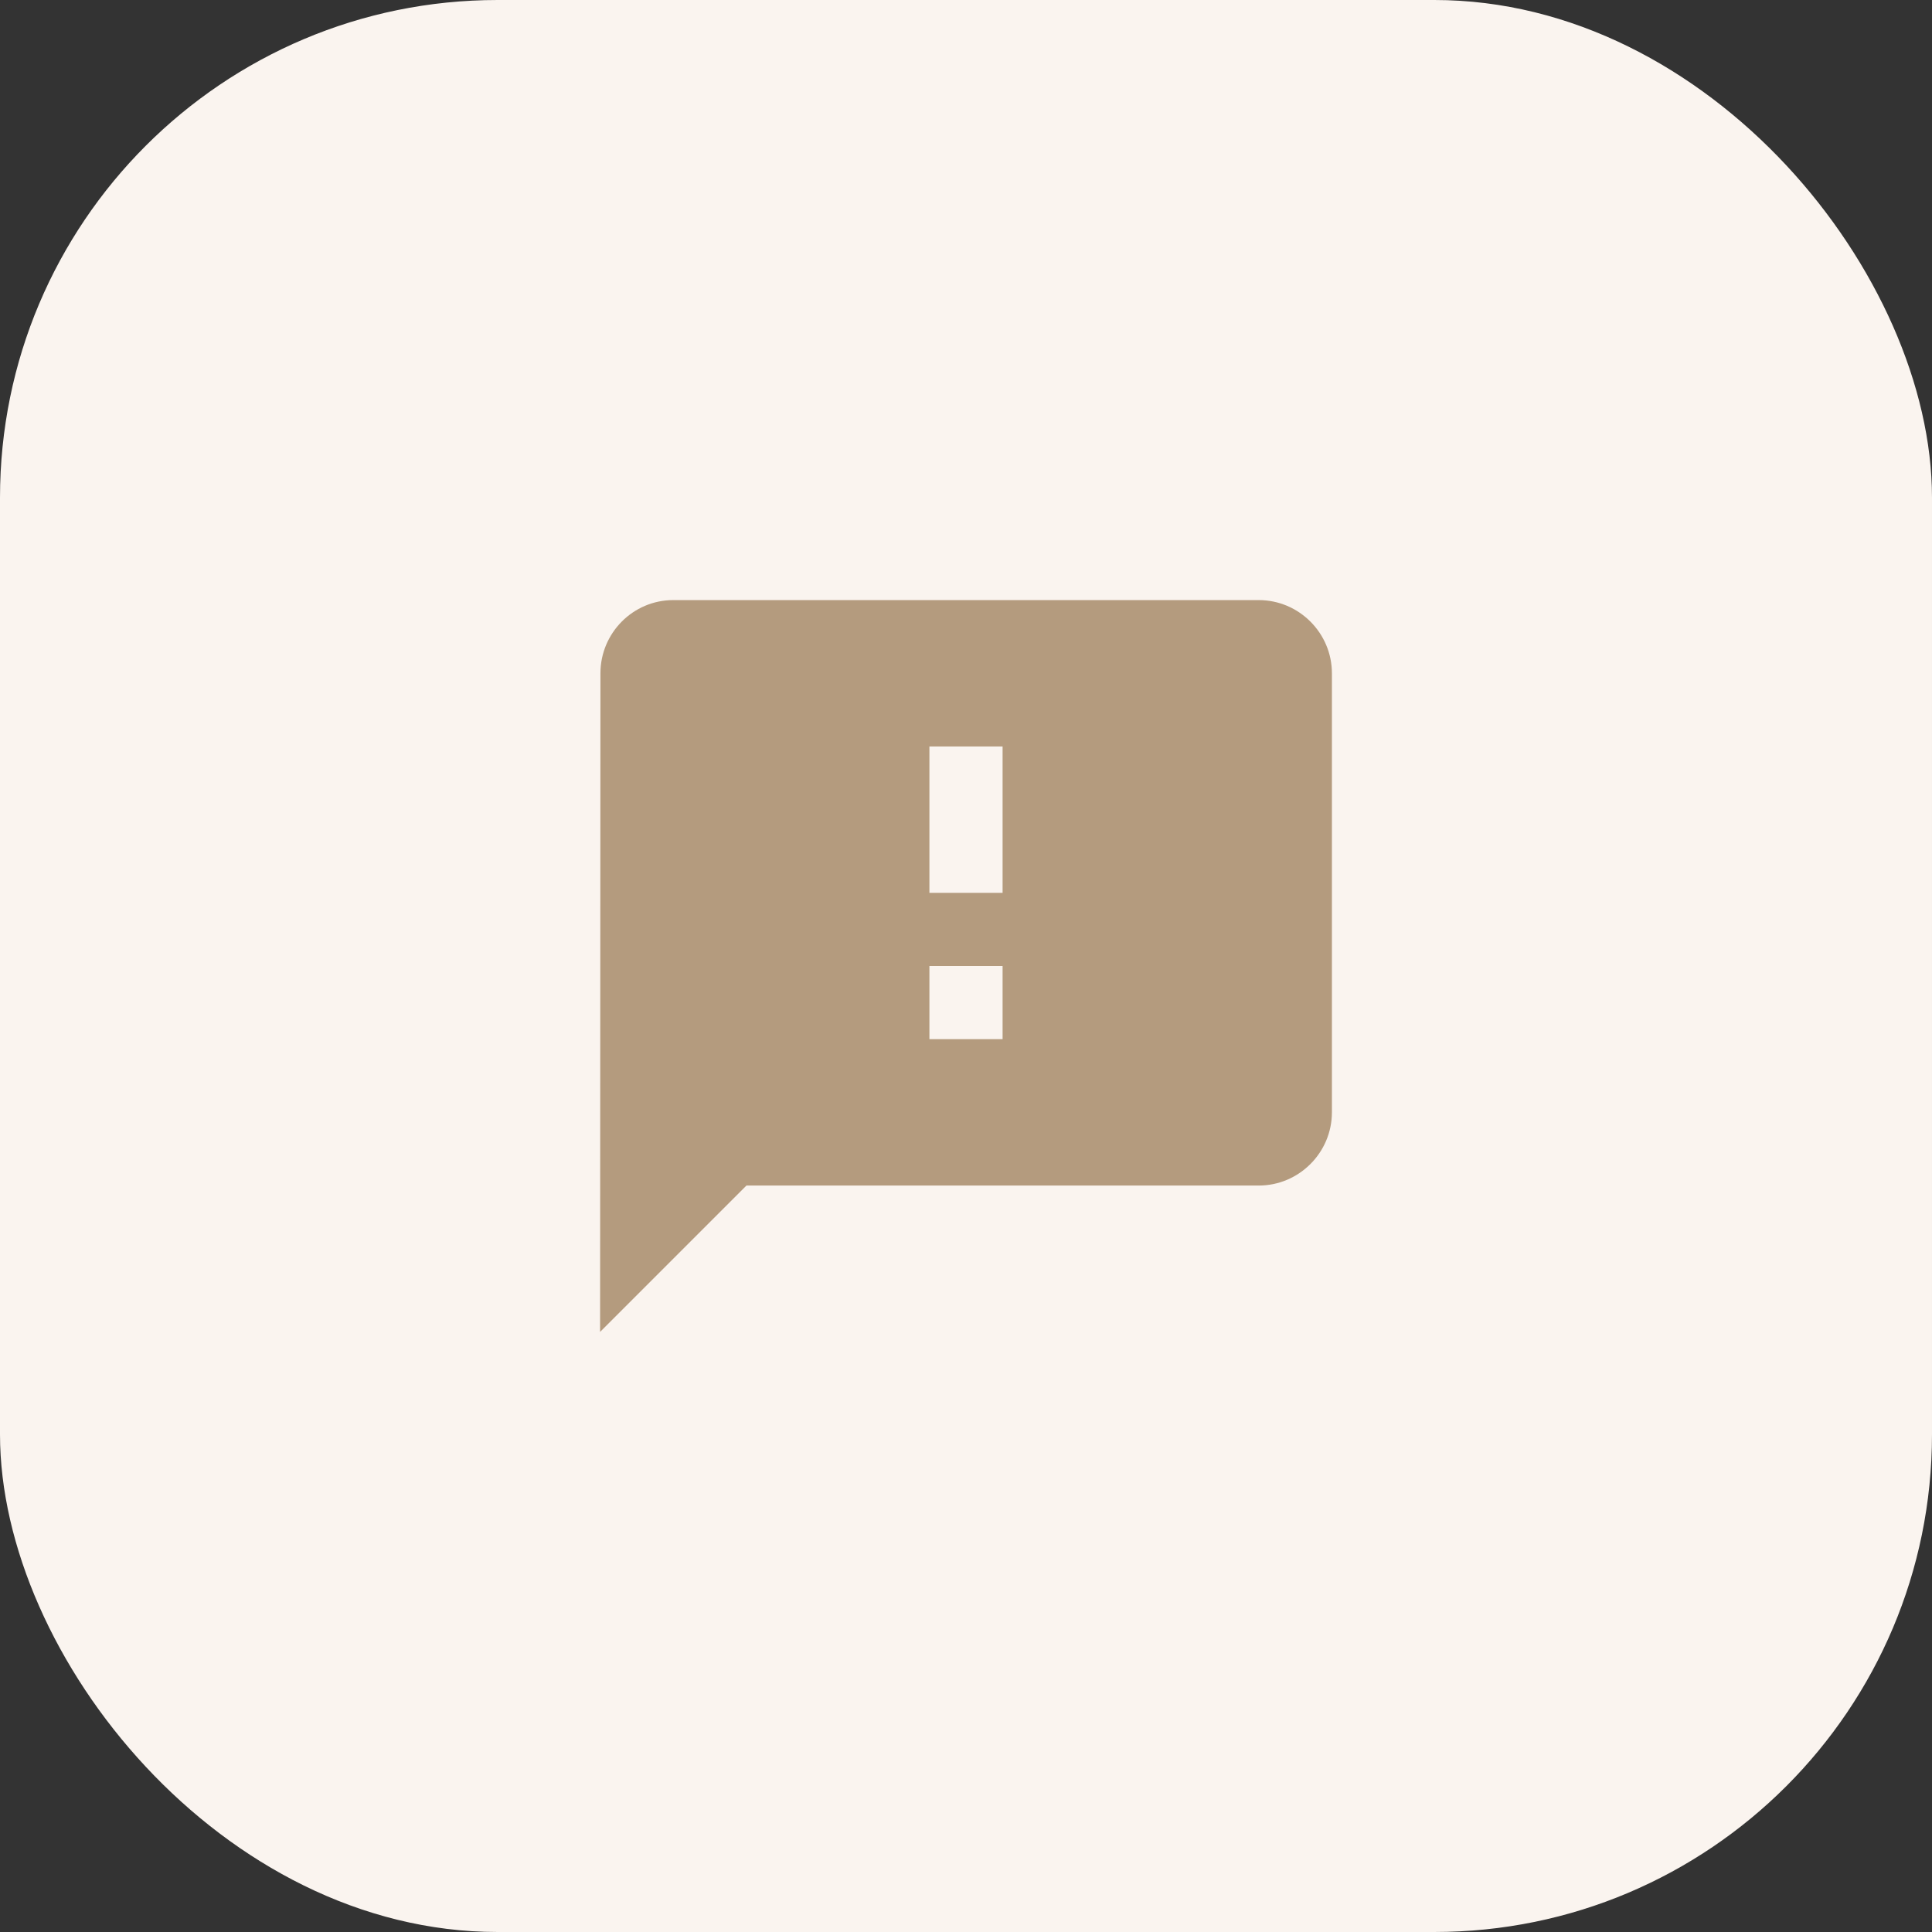 <svg width="66" height="66" viewBox="0 0 66 66" fill="none" xmlns="http://www.w3.org/2000/svg">
<rect x="0" y="0" width="66" height="66" fill="#333333" stroke="none"/>
<rect width="66" height="66" rx="17" fill="#FAF4EF"/>
<path d="M43 20.5H23C21.625 20.5 20.512 21.625 20.512 23L20.5 45.5L25.5 40.5H43C44.375 40.5 45.5 39.375 45.5 38V23C45.5 21.625 44.375 20.5 43 20.5ZM34.25 35.5H31.75V33H34.25V35.5ZM34.25 30.5H31.75V25.5H34.25V30.5Z" fill="#B49B7E"/>
</svg>
